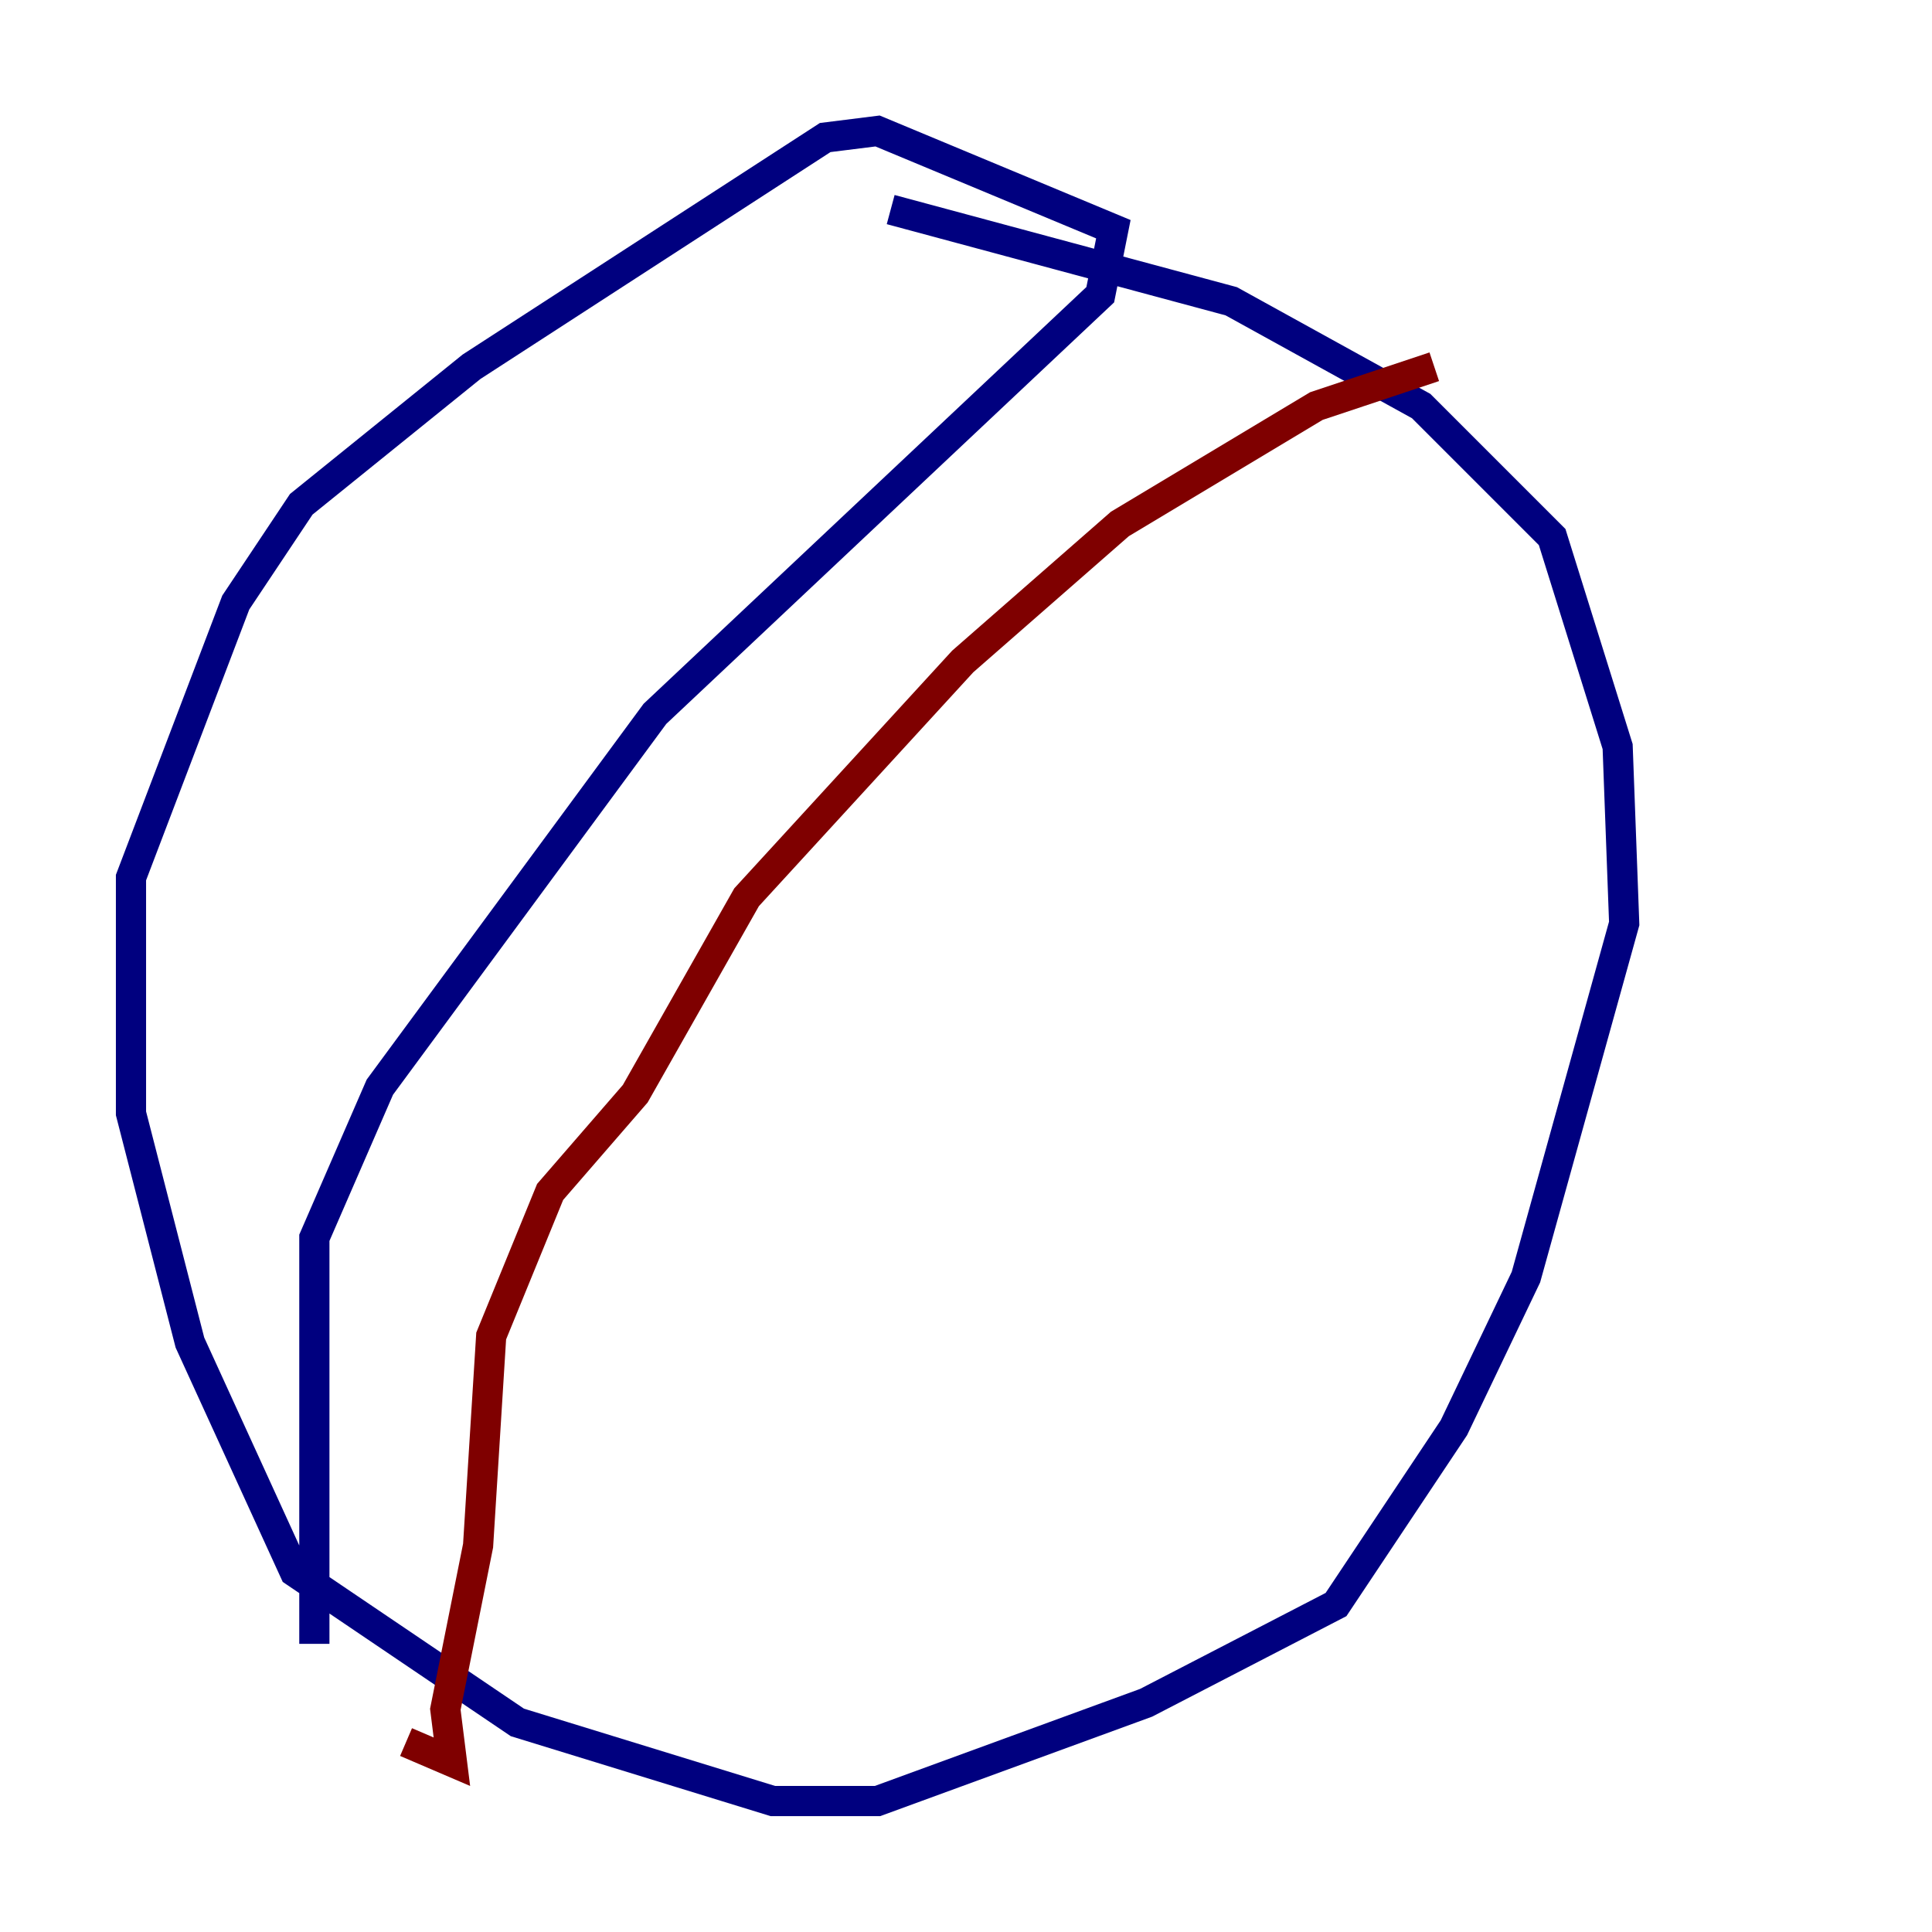 <?xml version="1.0" encoding="utf-8" ?>
<svg baseProfile="tiny" height="128" version="1.2" viewBox="0,0,128,128" width="128" xmlns="http://www.w3.org/2000/svg" xmlns:ev="http://www.w3.org/2001/xml-events" xmlns:xlink="http://www.w3.org/1999/xlink"><defs /><polyline fill="none" points="59.01,13.885 81.573,19.959 94.156,26.902 102.834,35.58 107.173,49.464 107.607,61.18 101.098,84.61 96.325,94.59 88.515,106.305 75.932,112.814 58.142,119.322 51.2,119.322 34.278,114.115 19.525,104.136 12.583,88.949 8.678,73.763 8.678,58.142 15.62,39.919 19.959,33.41 31.241,24.298 54.671,9.112 58.142,8.678 73.763,15.186 72.895,19.525 43.39,47.295 25.166,72.027 20.827,82.007 20.827,108.909" stroke="#00007f" stroke-width="2" /><polyline fill="none" points="26.902,115.417 29.939,116.719 29.505,113.248 31.675,102.4 32.542,88.515 36.447,78.969 42.088,72.461 49.464,59.444 63.783,43.824 74.197,34.712 87.214,26.902 95.024,24.298" stroke="#7f0000" stroke-width="2" /></svg>